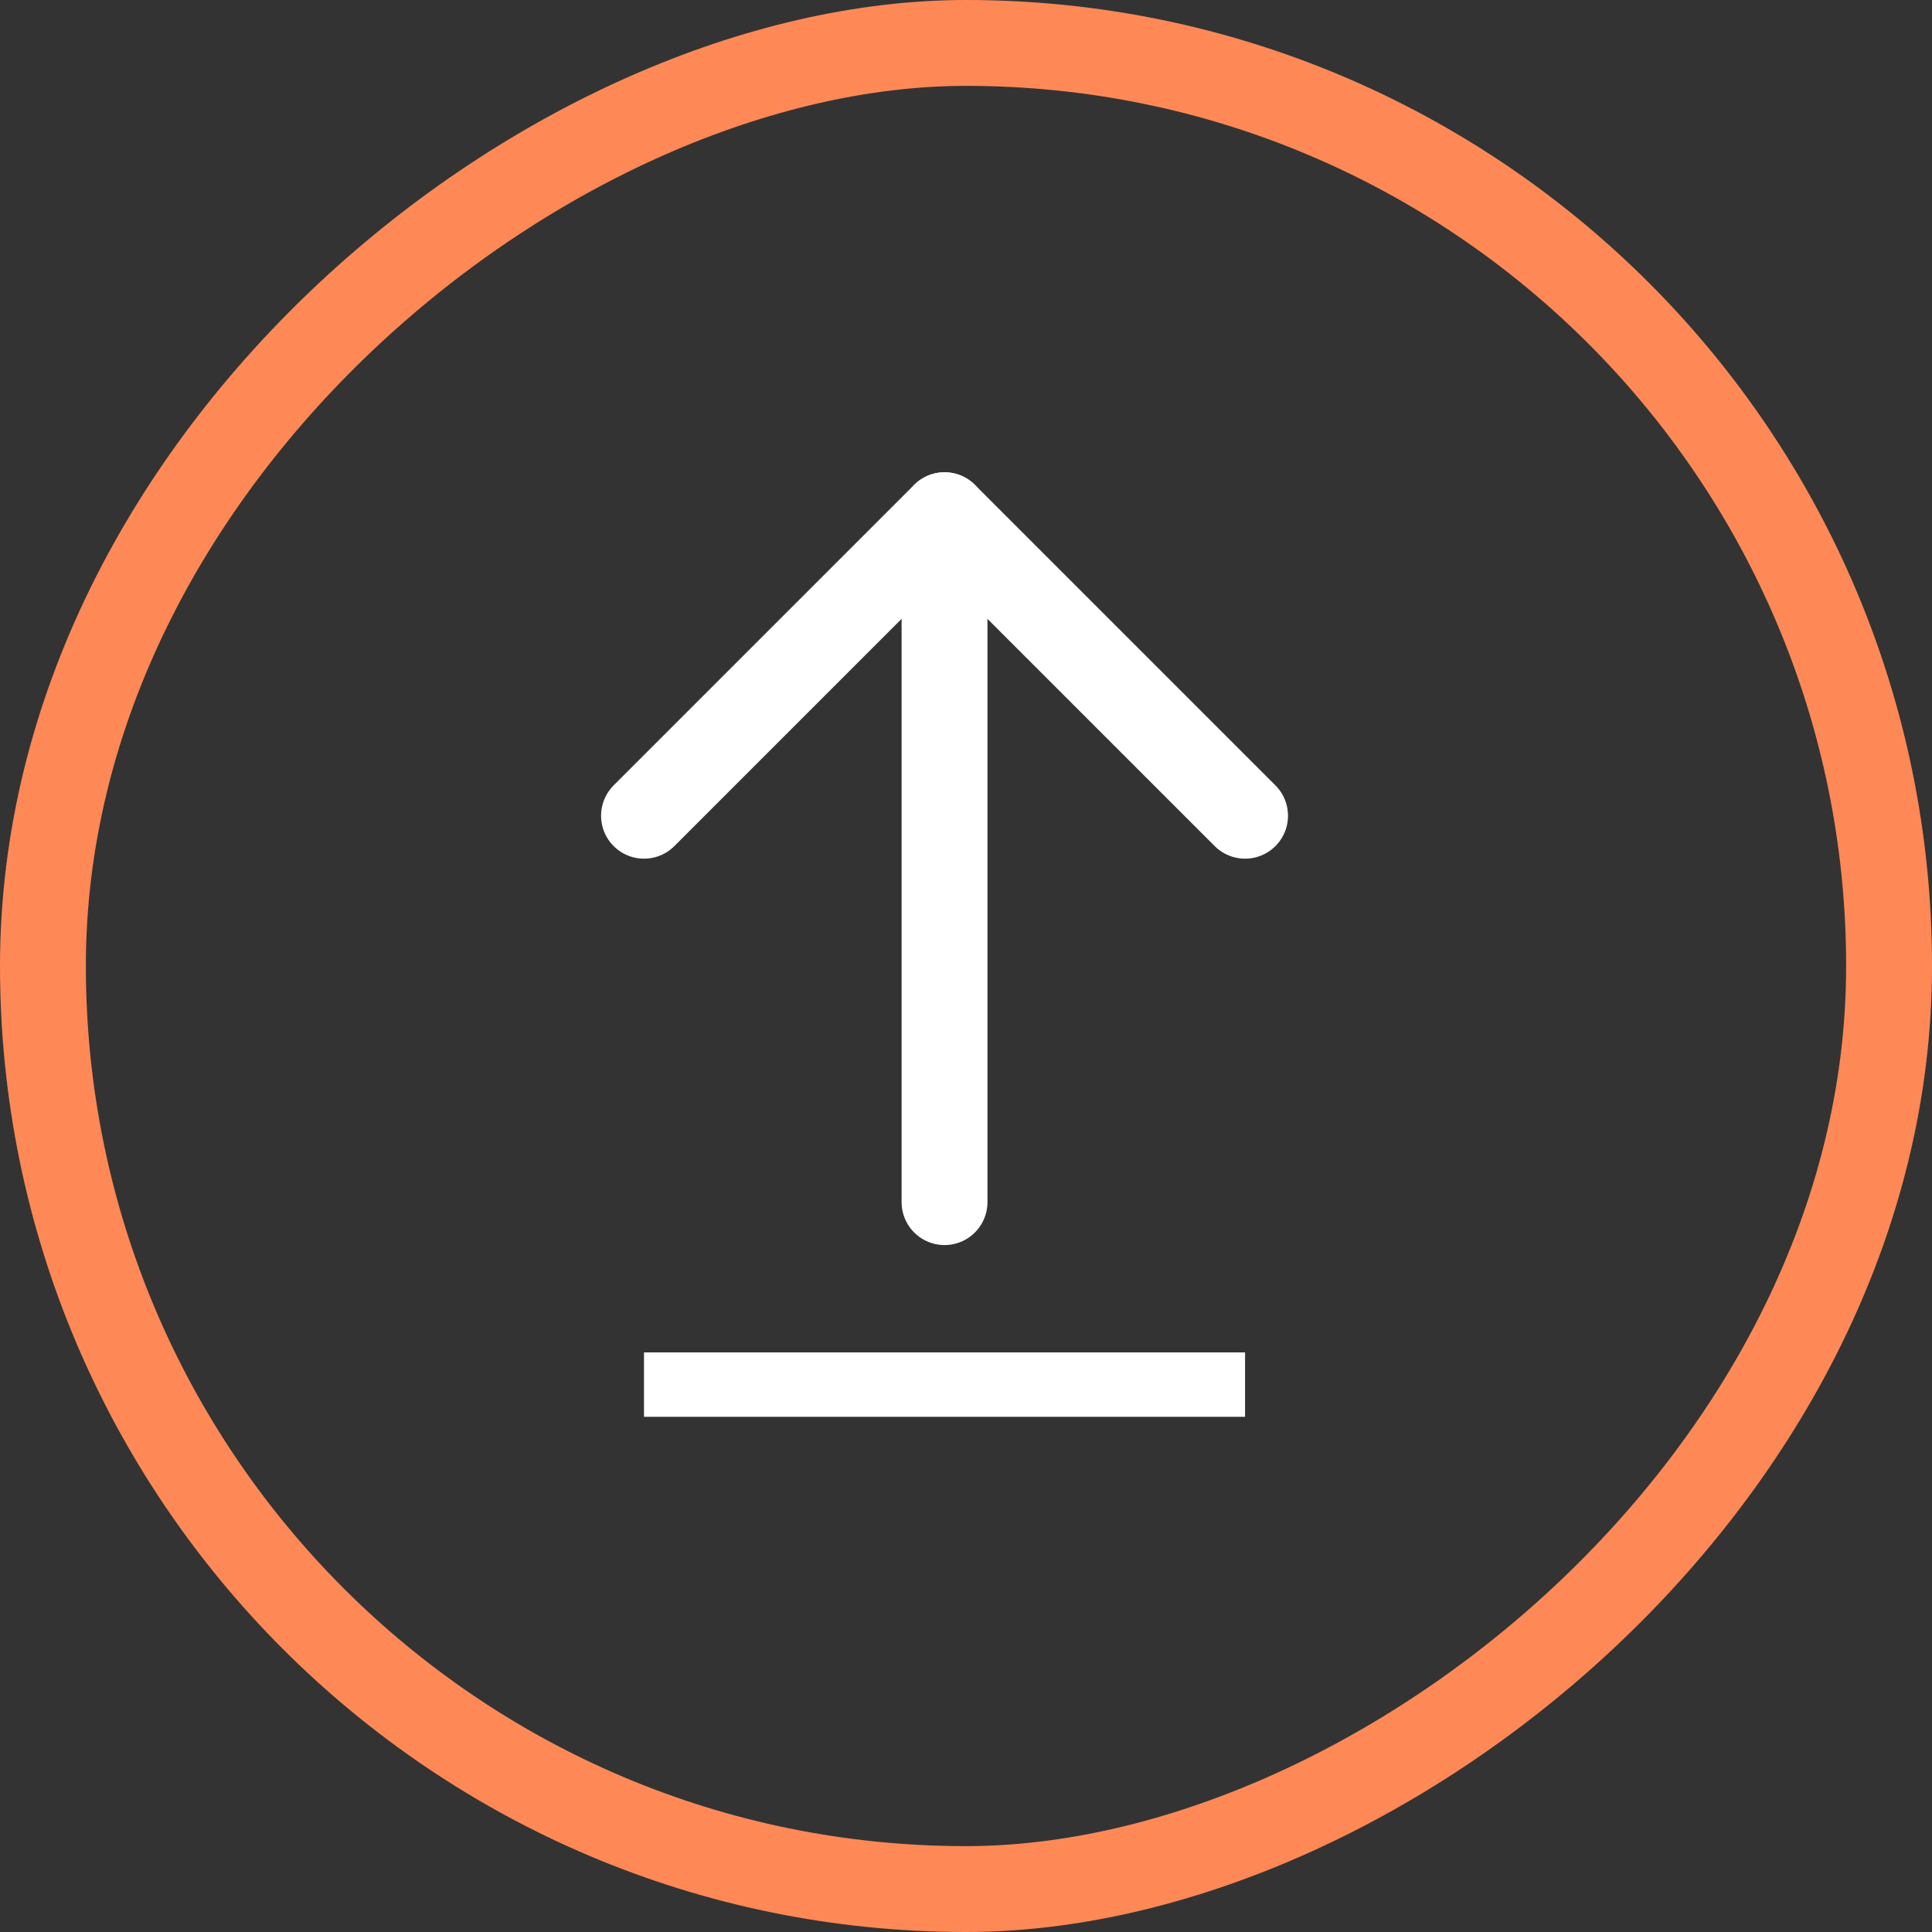 <svg width="45" height="45" viewBox="0 0 45 45" fill="none" xmlns="http://www.w3.org/2000/svg">
<rect x="0" y="0" width="45" height="45" fill="#333333" stroke="none"/>
<path d="M22 12L22 28" stroke="white" stroke-width="2" stroke-linecap="round" stroke-linejoin="round"/>
<path d="M29 19L22 12L15 19" stroke="white" stroke-width="2" stroke-linecap="round" stroke-linejoin="round"/>
<line x1="15" y1="32.25" x2="29" y2="32.25" stroke="white" stroke-width="1.5"/>
<rect x="44" y="1" width="43" height="43" rx="21.5" transform="rotate(90 44 1)" stroke="#FF8956" stroke-width="2"/>
</svg>
